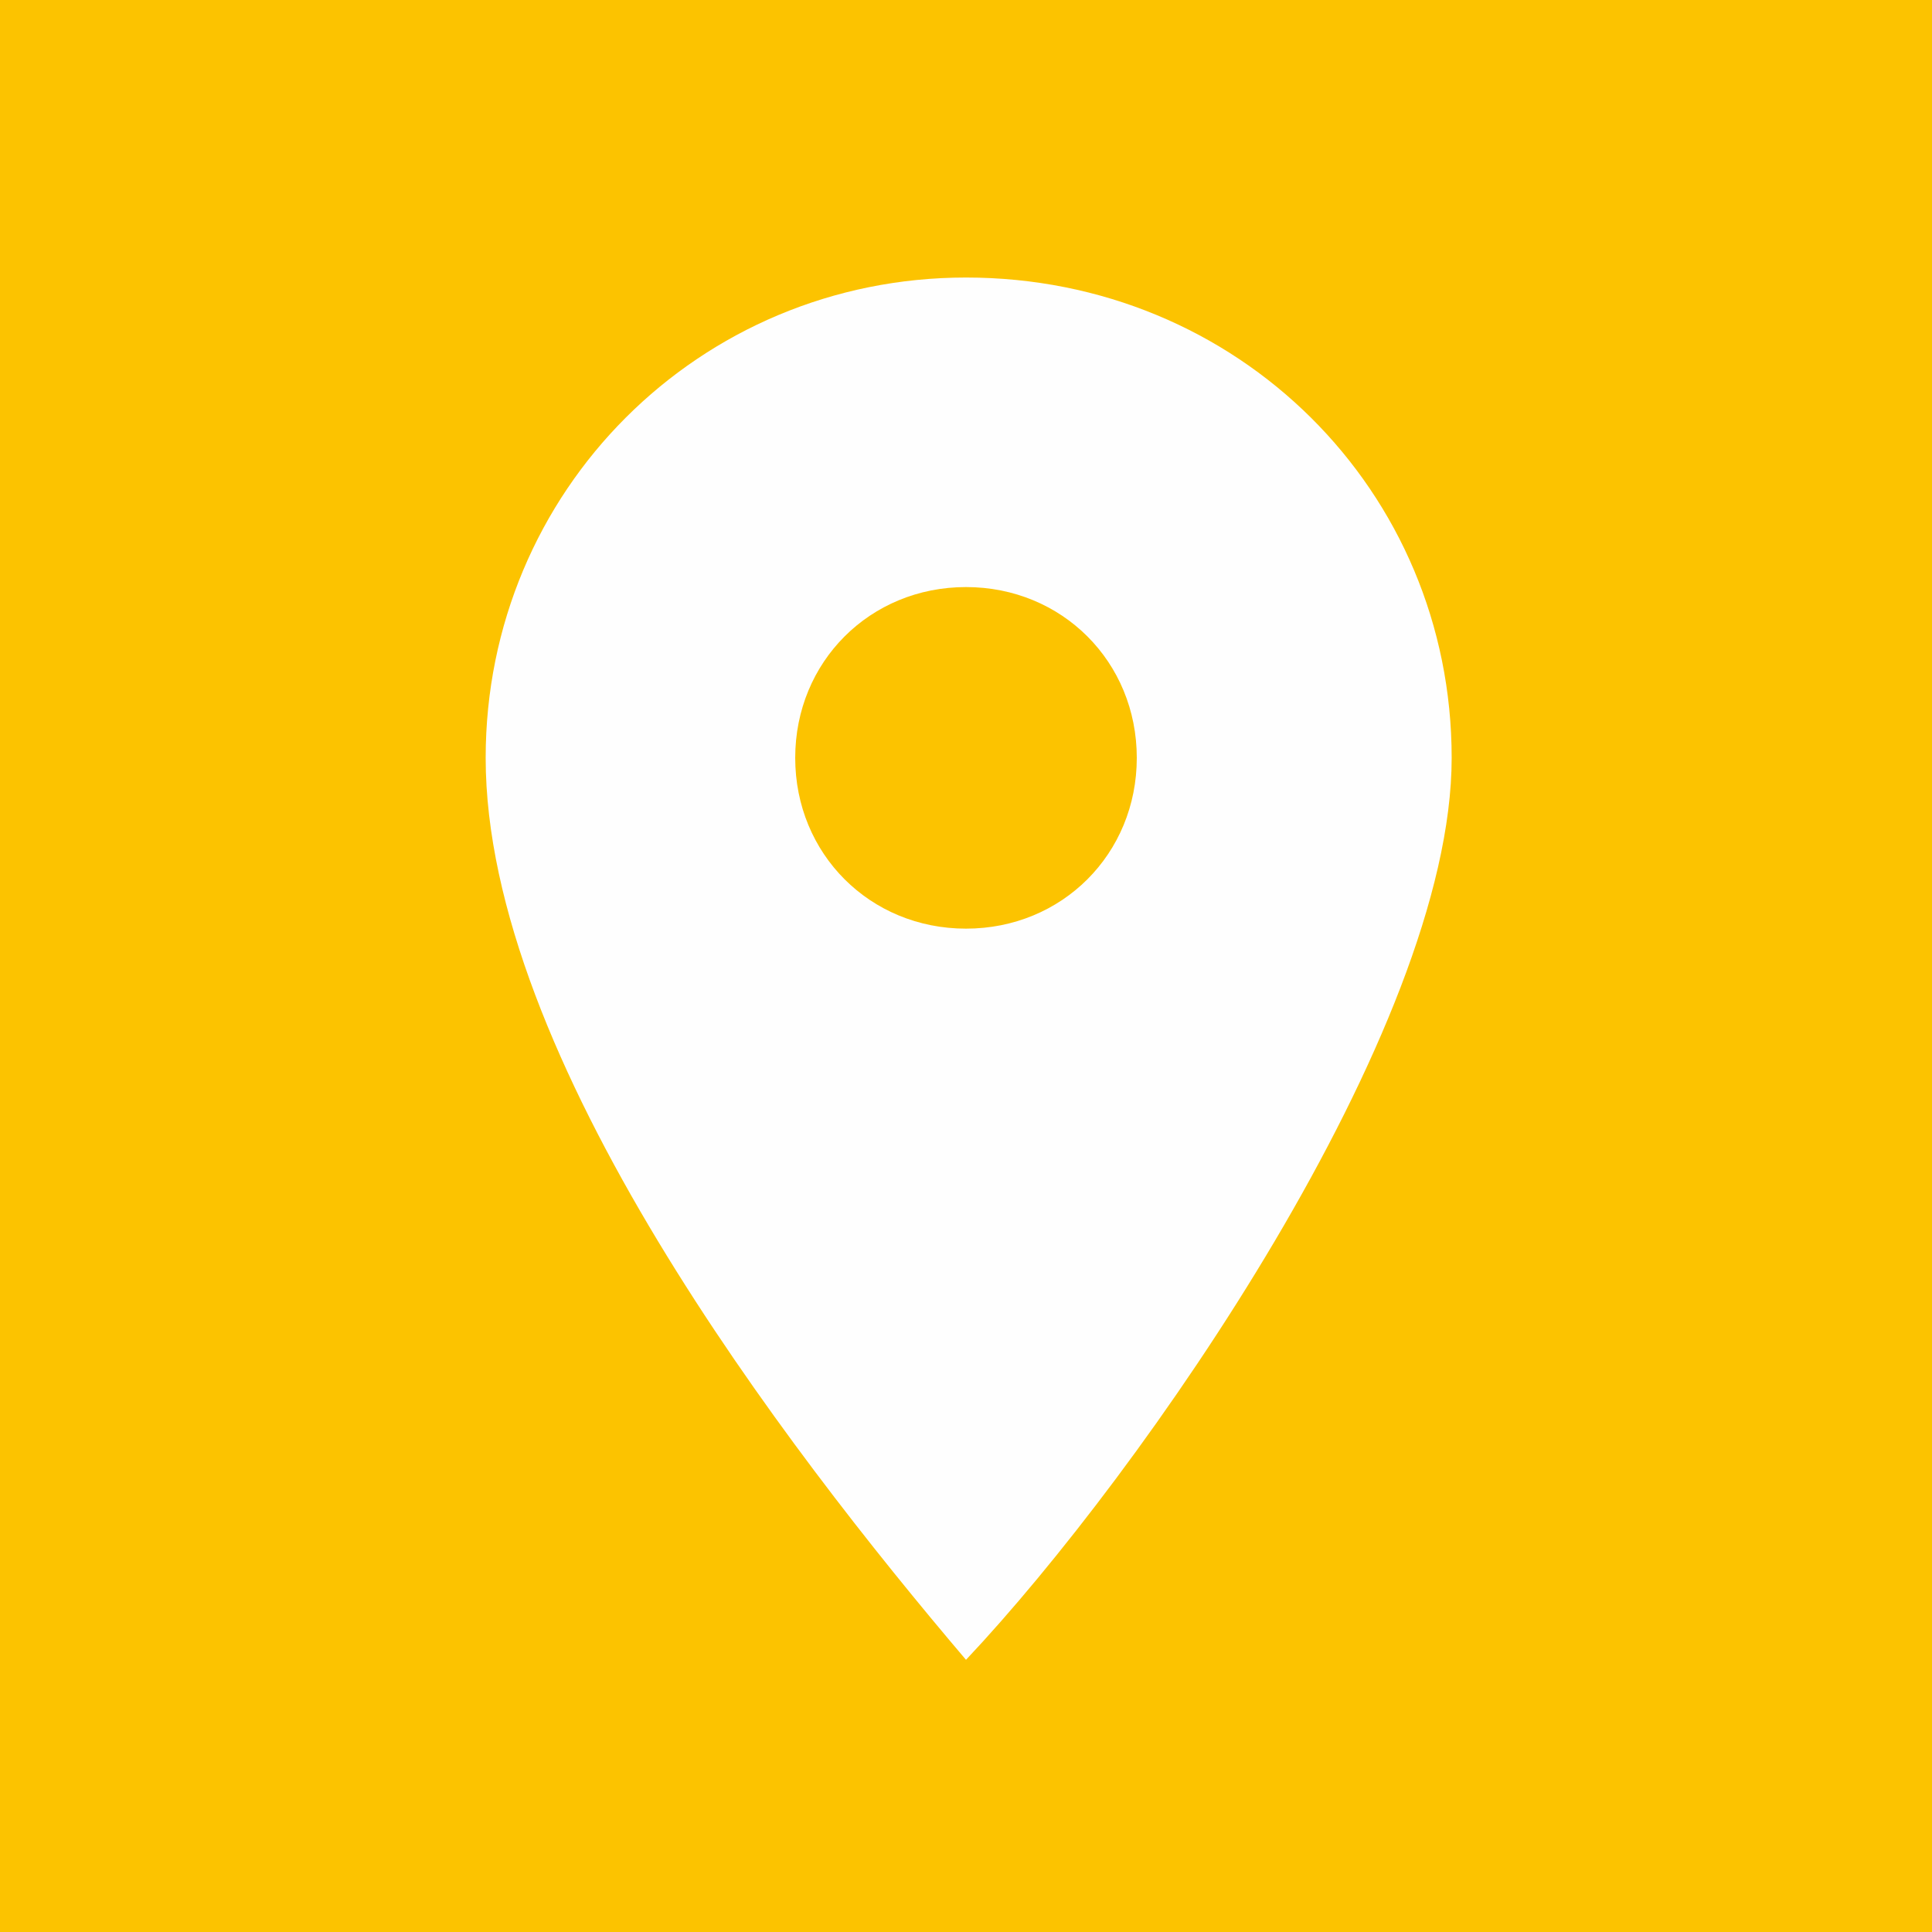 <?xml version="1.0" encoding="UTF-8"?>
<!DOCTYPE svg PUBLIC "-//W3C//DTD SVG 1.1//EN" "http://www.w3.org/Graphics/SVG/1.1/DTD/svg11.dtd">
<!-- Creator: CorelDRAW 2020 (64-Bit) -->
<svg xmlns="http://www.w3.org/2000/svg" xml:space="preserve" width="50px" height="50px" version="1.1" style="shape-rendering:geometricPrecision; text-rendering:geometricPrecision; image-rendering:optimizeQuality; fill-rule:evenodd; clip-rule:evenodd"
viewBox="0 0 0.362 0.362"
 xmlns:xlink="http://www.w3.org/1999/xlink"
 xmlns:xodm="http://www.corel.com/coreldraw/odm/2003">
 <rect x="0" y="0" width="0.362" height="0.362" fill="#333333" stroke="none"/>
 <defs>
  <style type="text/css">
   <![CDATA[
    .fil2 {fill:none}
    .fil1 {fill:#FEFEFE}
    .fil0 {fill:#FCC300}
   ]]>
  </style>
   <clipPath id="id0">
    <path d="M0.362 0c-0.12,0 -0.241,0 -0.362,0l0 0.362c0.121,0 0.242,0 0.362,0l0 -0.362z"/>
   </clipPath>
 </defs>
 <g id="Layer_x0020_1">
  <path class="fil0" d="M0.362 0c-0.12,0 -0.241,0 -0.362,0l0 0.362c0.121,0 0.242,0 0.362,0l0 -0.362z"/>
  <g style="clip-path:url(#id0)">
   <g id="_3208610374224">
    <path id="1" class="fil1" d="M0.181 0.052c0.051,0 0.091,0.04 0.091,0.09 0,0.051 -0.058,0.134 -0.091,0.169 -0.034,-0.04 -0.09,-0.113 -0.09,-0.169 0,-0.05 0.04,-0.09 0.09,-0.09zm0 0.122c0.018,0 0.032,-0.014 0.032,-0.032 0,-0.018 -0.014,-0.032 -0.032,-0.032 -0.018,0 -0.032,0.014 -0.032,0.032 0,0.018 0.014,0.032 0.032,0.032z"/>
   </g>
  </g>
  <path class="fil2" d="M0.362 0c-0.12,0 -0.241,0 -0.362,0l0 0.362c0.121,0 0.242,0 0.362,0l0 -0.362z"/>
 </g>
</svg>

